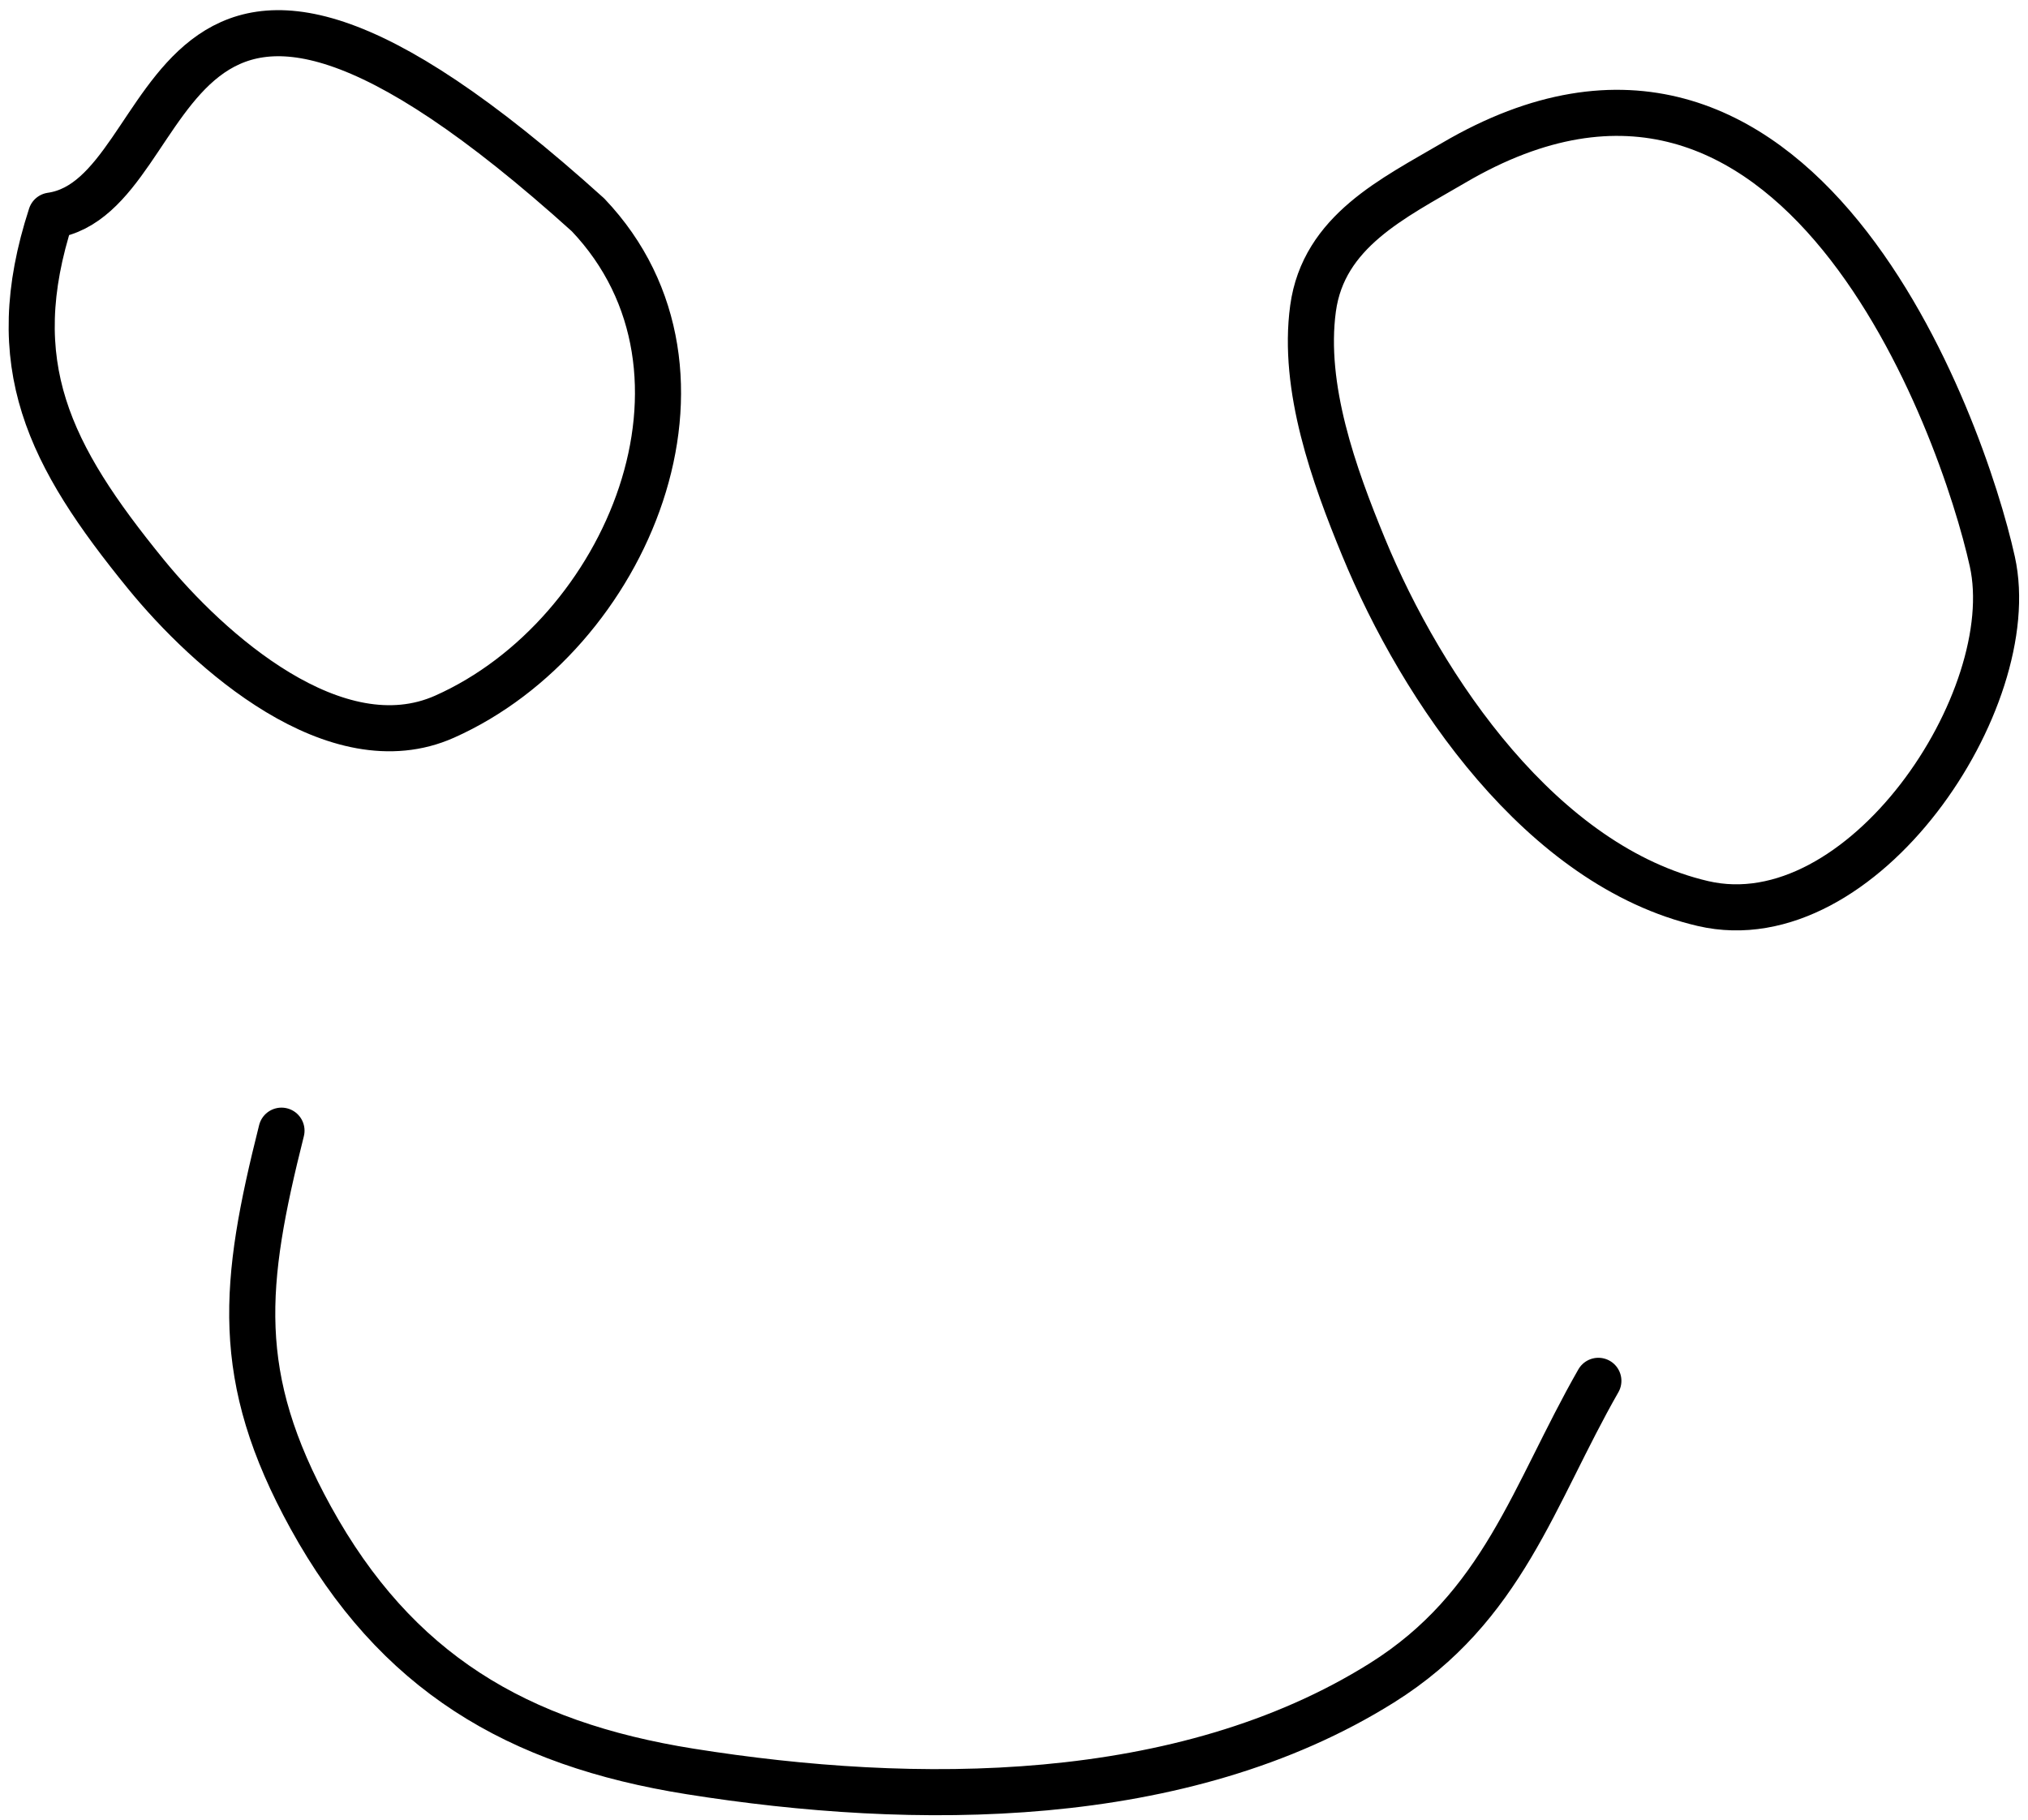 <svg width="176" height="158" viewBox="0 0 176 158" fill="none" xmlns="http://www.w3.org/2000/svg">
<path d="M24.429 98.143C21.092 111.419 20.219 119.479 26.968 131.73C34.346 145.122 44.822 151.361 59.889 153.762C79.347 156.862 102.61 156.923 119.921 146.079C130.451 139.483 133.061 129.75 138.714 119.857M4.429 18.714C0.224 31.657 4.271 39.538 12.651 49.825C18.081 56.493 29.142 66.413 38.587 62.206C54.443 55.146 64.022 32.316 51.032 18.651C12.651 -16 16.366 17.009 4.429 18.714ZM126.143 14.143C120.937 17.199 114.864 20.078 113.952 26.778C113.018 33.646 115.774 41.262 118.333 47.476C123.432 59.859 133.819 75.179 147.794 78.429C161.603 81.64 175.551 60.718 172.905 48.746C170.303 36.975 156 -3.386 126.143 14.143Z" stroke="black" stroke-width="4" stroke-linecap="round" stroke-linejoin="round"/>
</svg>
